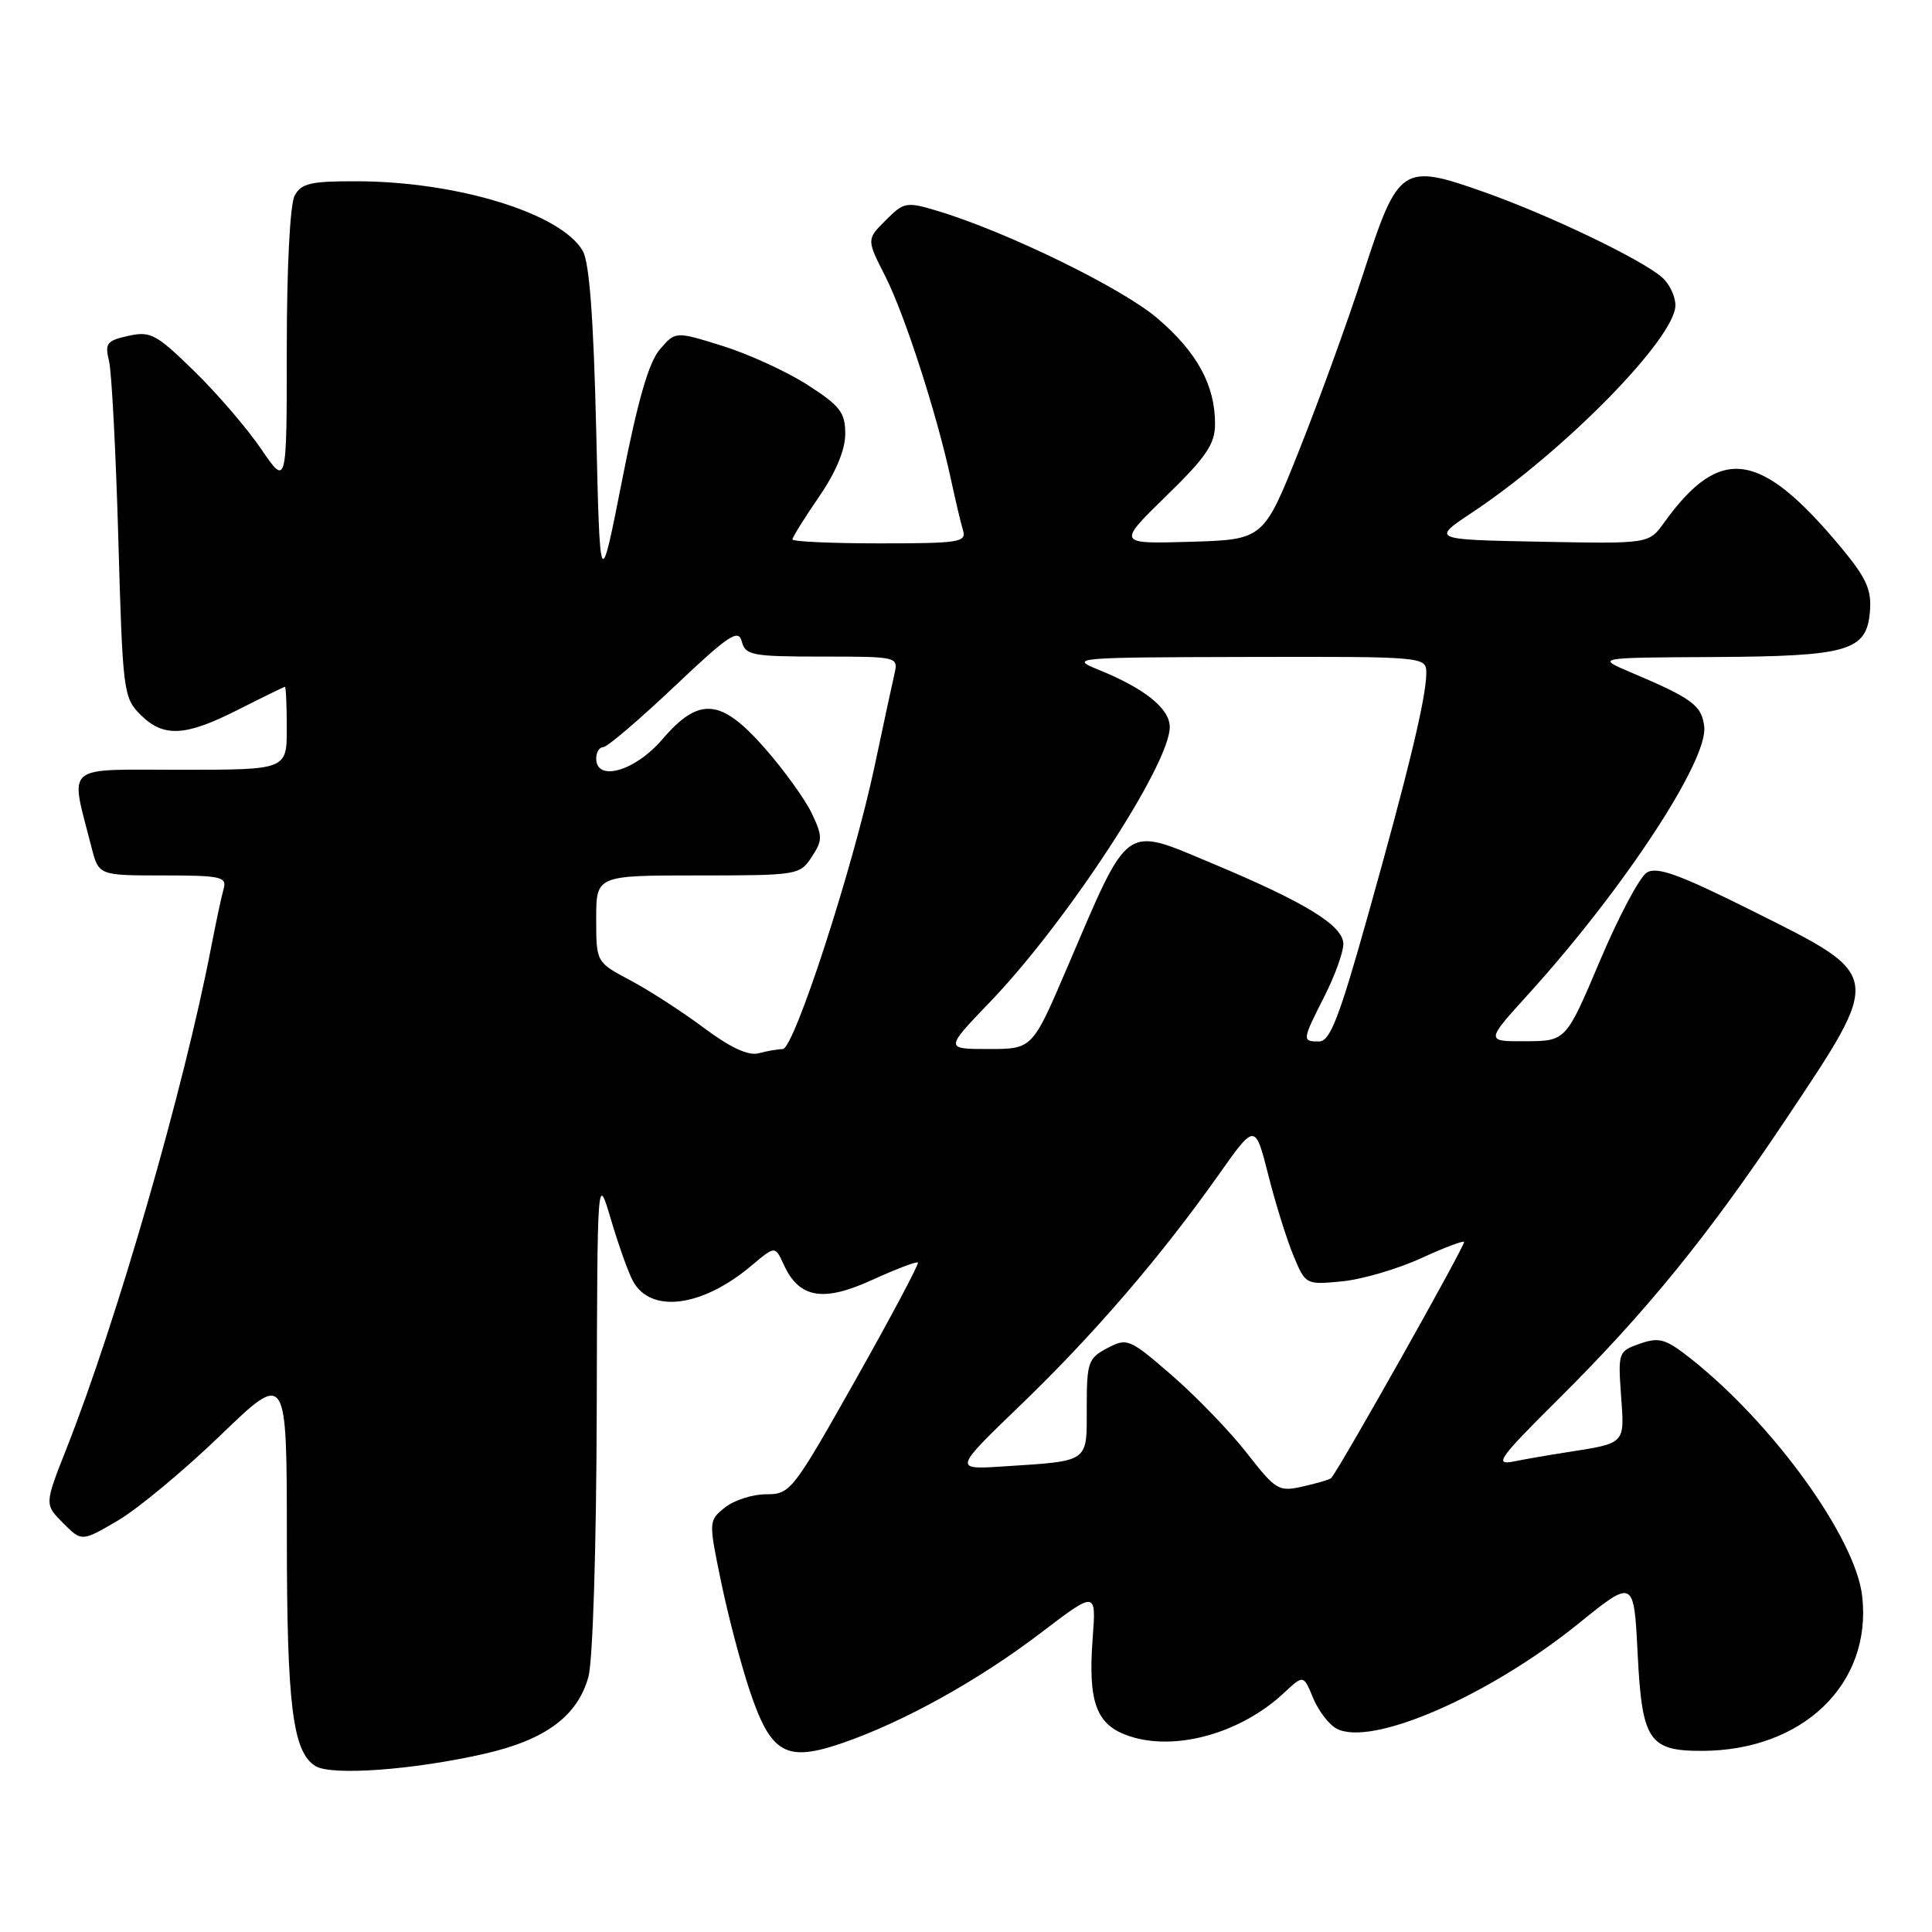 <?xml version="1.0" encoding="UTF-8" standalone="no"?>
<!DOCTYPE svg PUBLIC "-//W3C//DTD SVG 1.1//EN" "http://www.w3.org/Graphics/SVG/1.1/DTD/svg11.dtd" >
<svg xmlns="http://www.w3.org/2000/svg" xmlns:xlink="http://www.w3.org/1999/xlink" version="1.1" viewBox="0 0 256 256">
 <g >
 <path fill="currentColor"
d=" M 64.17 232.39 C 72.26 230.55 76.52 227.41 77.97 222.19 C 78.55 220.06 79.02 205.14 79.07 187.00 C 79.15 155.50 79.15 155.50 80.95 161.58 C 81.94 164.92 83.24 168.58 83.85 169.71 C 86.20 174.10 93.04 173.22 99.60 167.68 C 102.71 165.07 102.71 165.07 103.84 167.55 C 105.88 172.03 109.05 172.58 115.56 169.60 C 118.72 168.16 121.45 167.12 121.63 167.29 C 121.80 167.47 118.09 174.45 113.38 182.81 C 105.04 197.59 104.73 198.00 101.52 198.00 C 99.70 198.00 97.25 198.79 96.05 199.76 C 93.89 201.50 93.89 201.56 95.53 209.51 C 96.43 213.90 98.14 220.42 99.33 223.99 C 102.15 232.41 104.13 233.54 111.63 230.96 C 119.72 228.17 129.64 222.67 137.88 216.39 C 145.26 210.77 145.26 210.77 144.78 217.13 C 144.15 225.65 145.27 228.60 149.68 230.06 C 155.79 232.08 164.41 229.66 170.11 224.34 C 172.72 221.90 172.72 221.90 173.99 224.99 C 174.70 226.69 176.09 228.52 177.10 229.05 C 181.69 231.51 197.24 224.76 209.15 215.14 C 216.50 209.20 216.50 209.20 217.00 219.18 C 217.57 230.60 218.49 232.00 225.45 232.00 C 238.86 232.00 248.07 223.15 246.75 211.51 C 245.89 203.81 235.00 188.71 224.08 180.06 C 220.71 177.40 219.88 177.15 217.31 178.04 C 214.44 179.04 214.39 179.19 214.80 184.93 C 215.27 191.41 215.47 191.21 207.50 192.45 C 205.30 192.79 202.17 193.33 200.54 193.66 C 197.93 194.18 198.65 193.18 206.55 185.34 C 218.12 173.84 226.37 163.70 236.61 148.36 C 249.53 129.01 249.59 129.38 232.45 120.82 C 222.53 115.86 219.57 114.78 218.21 115.62 C 217.27 116.20 214.47 121.46 212.00 127.31 C 207.50 137.94 207.50 137.94 202.17 137.97 C 196.83 138.00 196.83 138.00 202.50 131.75 C 215.10 117.87 226.34 100.77 225.82 96.29 C 225.49 93.46 224.26 92.55 216.00 89.05 C 211.50 87.14 211.50 87.14 227.00 87.06 C 245.01 86.96 247.35 86.27 247.78 80.98 C 248.01 78.16 247.30 76.58 244.03 72.64 C 233.25 59.65 227.95 58.89 220.48 69.28 C 218.48 72.06 218.48 72.06 204.07 71.78 C 189.67 71.50 189.67 71.50 195.08 67.90 C 207.28 59.80 222.00 44.78 222.00 40.45 C 222.00 39.27 221.21 37.62 220.25 36.77 C 217.56 34.39 205.37 28.54 196.71 25.47 C 185.78 21.60 185.29 21.92 180.67 36.15 C 178.65 42.39 174.84 52.90 172.21 59.50 C 167.44 71.50 167.44 71.50 157.73 71.79 C 148.03 72.07 148.03 72.07 154.51 65.74 C 159.86 60.53 161.00 58.84 161.00 56.17 C 161.00 51.04 158.64 46.70 153.38 42.19 C 148.69 38.17 133.35 30.68 124.17 27.93 C 120.10 26.71 119.77 26.77 117.36 29.19 C 114.82 31.72 114.82 31.72 117.31 36.62 C 119.89 41.71 124.14 54.87 126.00 63.50 C 126.59 66.25 127.31 69.29 127.60 70.25 C 128.09 71.85 127.12 72.00 116.57 72.00 C 110.21 72.00 105.00 71.76 105.00 71.48 C 105.00 71.19 106.58 68.66 108.50 65.86 C 110.76 62.58 112.00 59.61 112.00 57.49 C 112.00 54.65 111.33 53.78 107.00 51.00 C 104.25 49.23 99.18 46.91 95.75 45.84 C 89.50 43.89 89.50 43.89 87.44 46.29 C 85.97 47.98 84.51 53.04 82.44 63.59 C 79.50 78.50 79.50 78.50 79.00 57.00 C 78.65 42.16 78.10 34.80 77.22 33.25 C 74.38 28.29 60.64 24.05 47.29 24.02 C 41.17 24.00 39.91 24.29 39.04 25.93 C 38.43 27.07 38.00 35.47 38.00 46.17 C 38.00 64.47 38.00 64.47 34.60 59.49 C 32.73 56.74 28.73 52.09 25.71 49.15 C 20.71 44.27 19.94 43.85 17.02 44.50 C 14.15 45.13 13.87 45.49 14.45 47.85 C 14.80 49.31 15.35 59.92 15.68 71.43 C 16.25 91.60 16.36 92.45 18.59 94.68 C 21.66 97.75 24.52 97.61 31.61 94.01 C 34.85 92.37 37.61 91.02 37.75 91.01 C 37.89 91.01 38.00 93.47 38.00 96.50 C 38.00 102.00 38.00 102.00 23.92 102.00 C 8.19 102.00 9.27 101.06 12.12 112.25 C 13.08 116.00 13.08 116.00 21.61 116.00 C 29.25 116.00 30.08 116.18 29.64 117.75 C 29.36 118.71 28.62 122.20 27.98 125.50 C 24.38 144.22 15.45 175.15 8.82 191.92 C 5.89 199.34 5.89 199.34 8.36 201.81 C 10.83 204.29 10.83 204.29 15.62 201.48 C 18.25 199.94 24.36 194.86 29.20 190.20 C 38.00 181.71 38.00 181.71 38.01 203.61 C 38.01 225.99 38.78 232.13 41.79 234.01 C 43.90 235.32 54.72 234.54 64.17 232.39 Z  M 165.19 192.51 C 162.95 189.64 158.49 185.03 155.29 182.25 C 149.66 177.37 149.37 177.25 146.73 178.63 C 144.19 179.97 144.00 180.50 144.00 186.51 C 144.00 193.88 144.45 193.56 132.92 194.31 C 126.34 194.74 126.34 194.74 135.29 186.12 C 144.96 176.80 153.83 166.49 161.48 155.66 C 166.31 148.82 166.31 148.82 168.06 155.71 C 169.02 159.51 170.53 164.33 171.41 166.43 C 172.99 170.22 173.04 170.25 177.80 169.79 C 180.44 169.54 185.16 168.16 188.30 166.72 C 191.43 165.29 194.00 164.32 194.00 164.57 C 194.00 165.29 178.02 193.70 176.41 195.84 C 176.27 196.02 174.61 196.52 172.71 196.95 C 169.41 197.70 169.09 197.50 165.19 192.51 Z  M 93.27 136.20 C 90.39 134.05 86.01 131.22 83.52 129.90 C 79.00 127.50 79.00 127.50 79.00 121.75 C 79.00 116.00 79.00 116.00 92.48 116.00 C 105.66 116.00 105.99 115.95 107.55 113.56 C 109.01 111.33 109.01 110.83 107.57 107.78 C 106.70 105.95 103.93 102.10 101.41 99.22 C 95.54 92.51 92.66 92.25 87.73 98.00 C 84.16 102.18 79.00 103.65 79.00 100.50 C 79.00 99.67 79.42 99.00 79.93 99.00 C 80.45 99.00 84.67 95.40 89.32 91.00 C 96.58 84.13 97.84 83.28 98.29 85.00 C 98.77 86.83 99.66 87.00 108.93 87.00 C 118.90 87.00 119.03 87.03 118.53 89.25 C 118.24 90.49 117.06 95.99 115.90 101.47 C 113.08 114.82 105.23 139.00 103.71 139.01 C 103.05 139.02 101.60 139.27 100.50 139.57 C 99.16 139.92 96.76 138.81 93.27 136.20 Z  M 131.20 132.75 C 141.34 122.19 155.00 101.29 155.00 96.34 C 155.00 93.88 151.65 91.20 145.50 88.72 C 141.65 87.16 142.39 87.10 165.25 87.05 C 189.00 87.00 189.00 87.00 188.99 89.25 C 188.96 92.50 186.63 102.18 181.27 121.25 C 177.44 134.90 176.24 138.00 174.78 138.00 C 172.51 138.00 172.52 137.88 175.50 132.00 C 176.88 129.29 178.00 126.17 178.00 125.08 C 178.00 122.65 172.96 119.56 160.61 114.40 C 148.80 109.46 149.72 108.80 141.39 128.25 C 136.79 139.00 136.79 139.00 130.99 139.00 C 125.19 139.00 125.19 139.00 131.20 132.75 Z "/>
</g>
</svg>